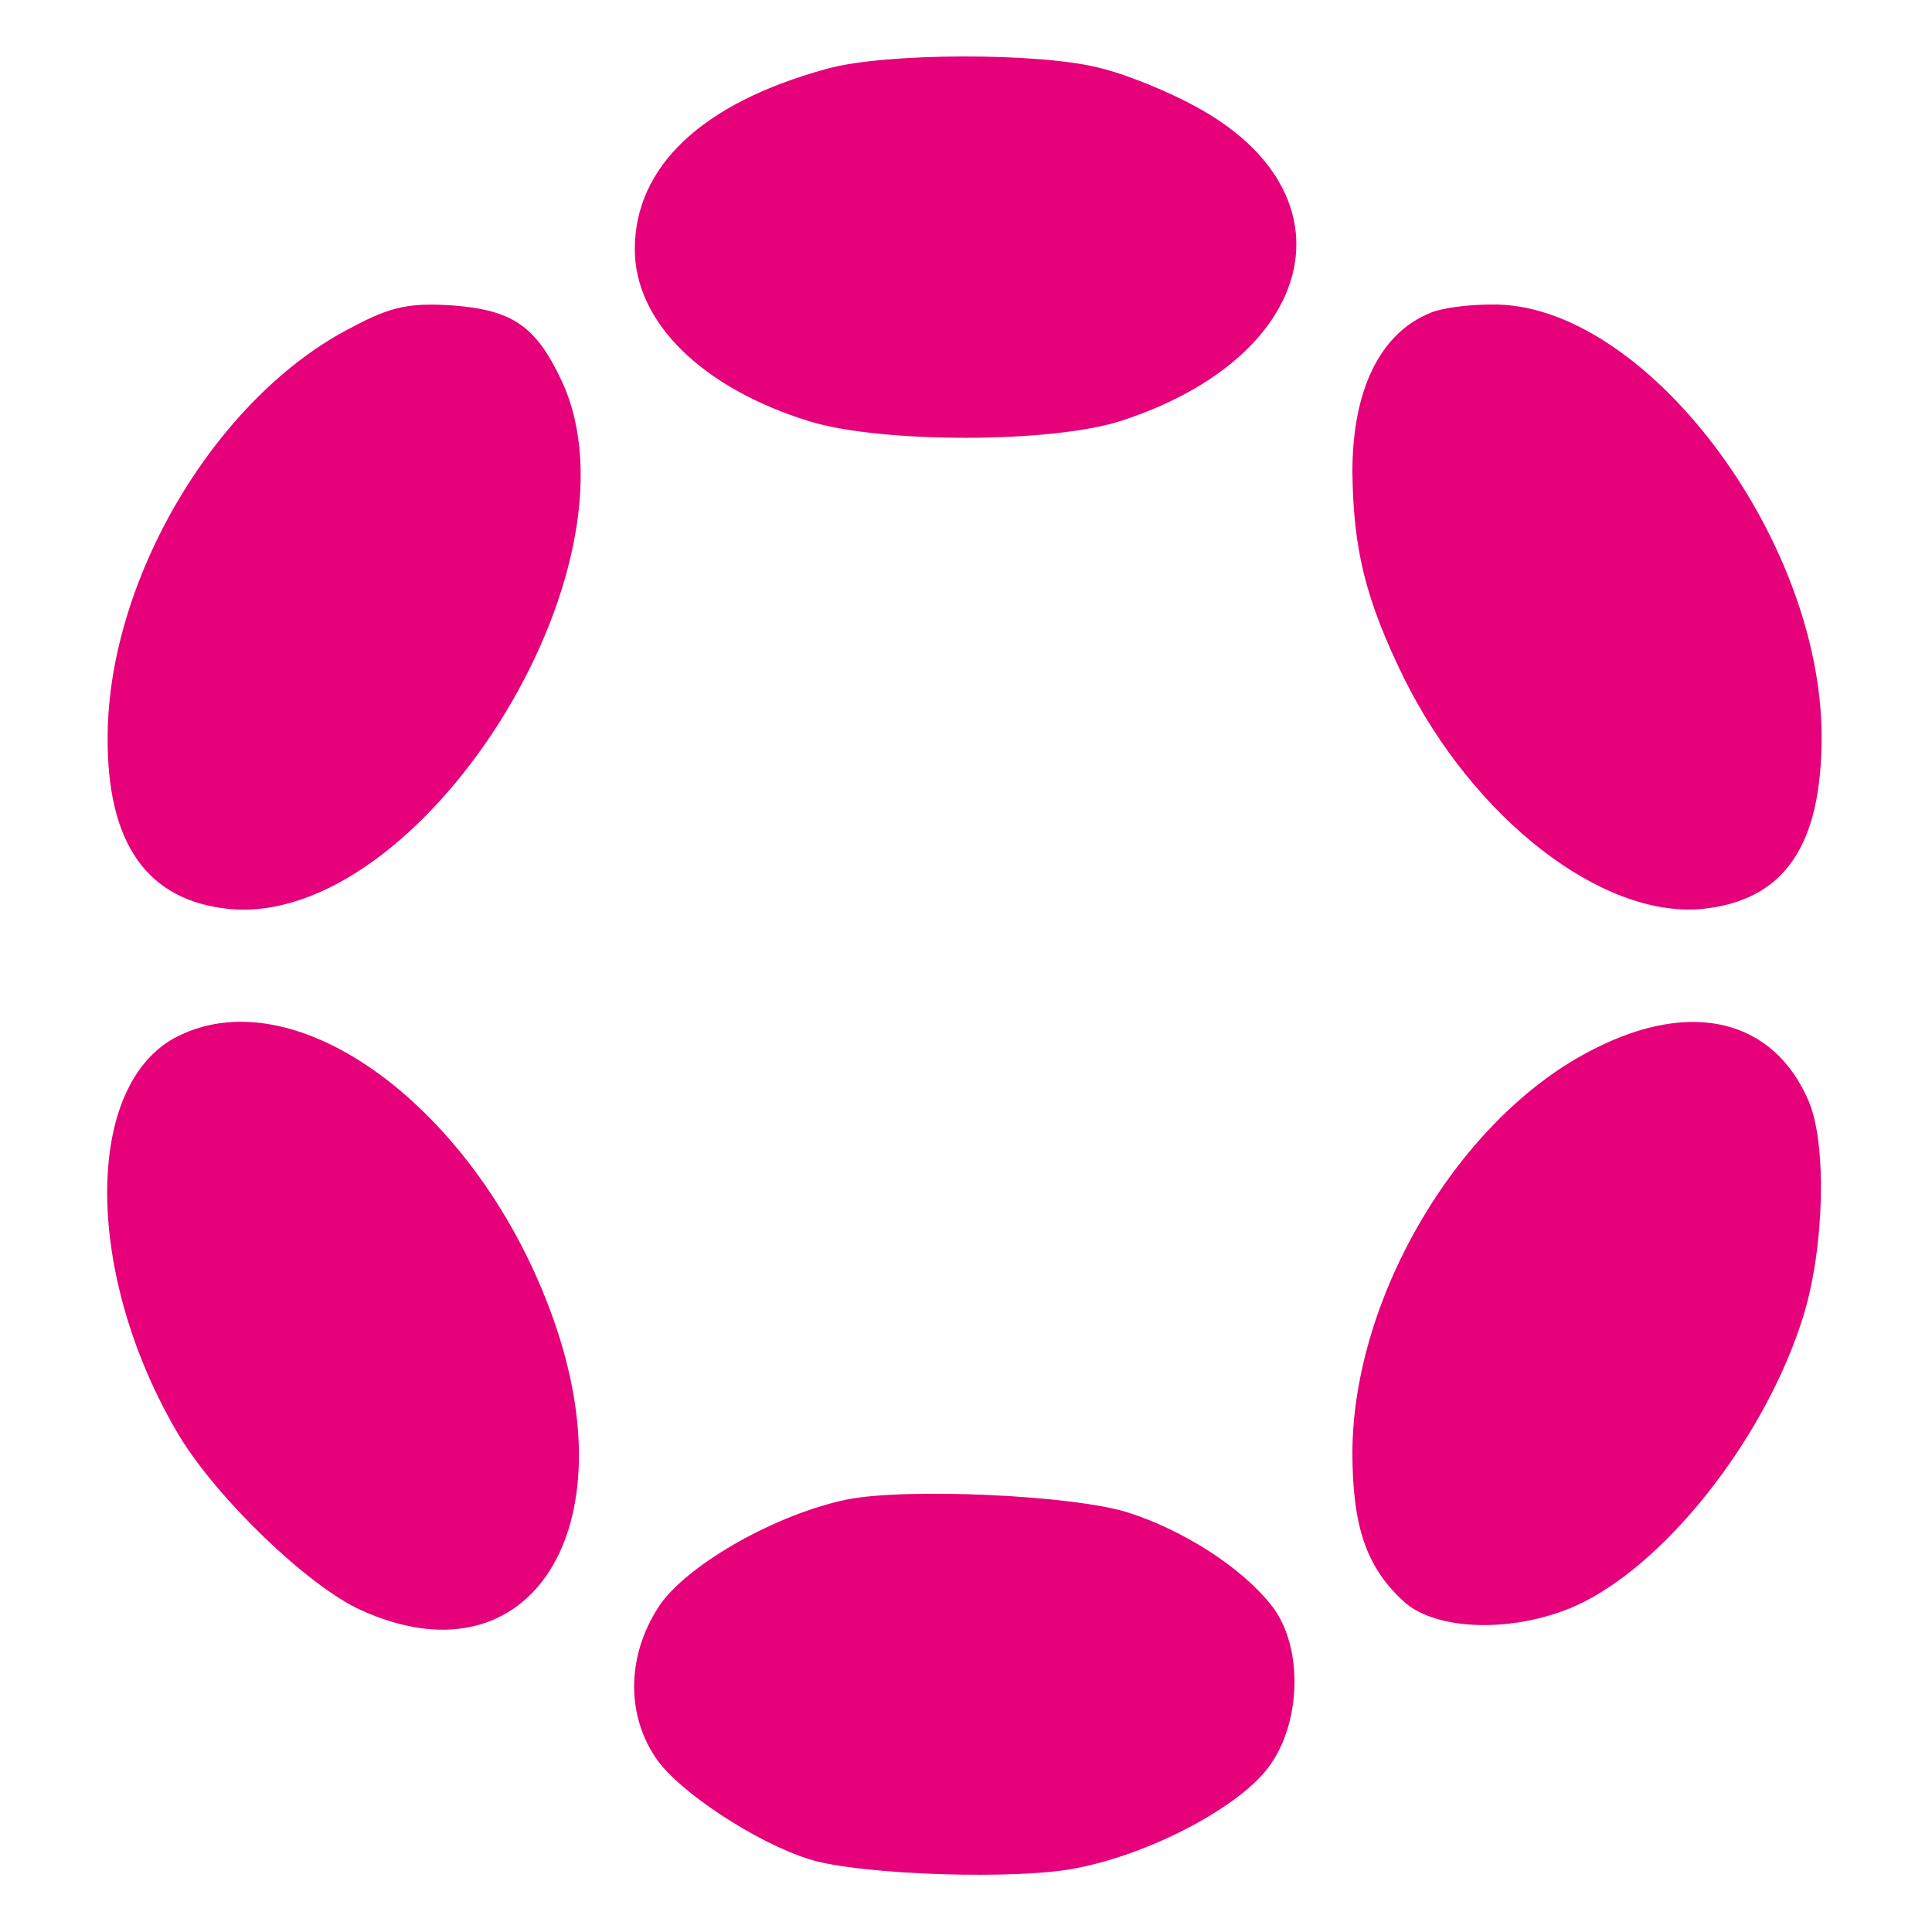 <?xml version="1.0" standalone="no"?>
<!DOCTYPE svg PUBLIC "-//W3C//DTD SVG 20010904//EN"
 "http://www.w3.org/TR/2001/REC-SVG-20010904/DTD/svg10.dtd">
<svg version="1.0" xmlns="http://www.w3.org/2000/svg"
 width="210pt" height="210pt" viewBox="0 0 210 210"
 preserveAspectRatio="xMidYMid meet">
<g transform="translate(0,210) scale(0.1,-0.1)"
fill="#e6007a" stroke="none">
<path d="M898 2025 c-135 -37 -208 -106 -208 -196 0 -79 73 -151 190 -187 78
-24 265 -24 340 1 213 70 255 246 80 341 -29 16 -75 35 -104 42 -64 17 -235
17 -298 -1z"/>
<path d="M384 1745 c-147 -74 -266 -272 -267 -445 -1 -117 43 -179 132 -188
208 -20 455 370 362 573 -28 60 -53 78 -119 83 -46 3 -67 -1 -108 -23z"/>
<path d="M1555 1760 c-55 -22 -85 -84 -85 -173 1 -84 14 -138 56 -224 76 -153
215 -261 324 -251 89 9 130 68 130 187 0 218 -194 473 -359 470 -26 0 -55 -4
-66 -9z"/>
<path d="M194 974 c-104 -51 -103 -261 1 -435 42 -69 140 -163 197 -189 178
-81 289 78 213 306 -77 230 -277 384 -411 318z"/>
<path d="M1733 960 c-146 -73 -262 -268 -263 -438 0 -81 15 -125 55 -162 37
-35 130 -35 197 -1 96 49 199 184 238 310 23 74 26 187 6 234 -38 89 -127 111
-233 57z"/>
<path d="M920 470 c-76 -16 -168 -68 -201 -112 -37 -53 -40 -119 -6 -169 24
-36 109 -92 167 -110 54 -17 229 -23 293 -9 79 16 172 65 205 108 37 48 39
133 4 177 -32 41 -96 82 -156 101 -60 19 -242 27 -306 14z"/>
</g>
</svg>
